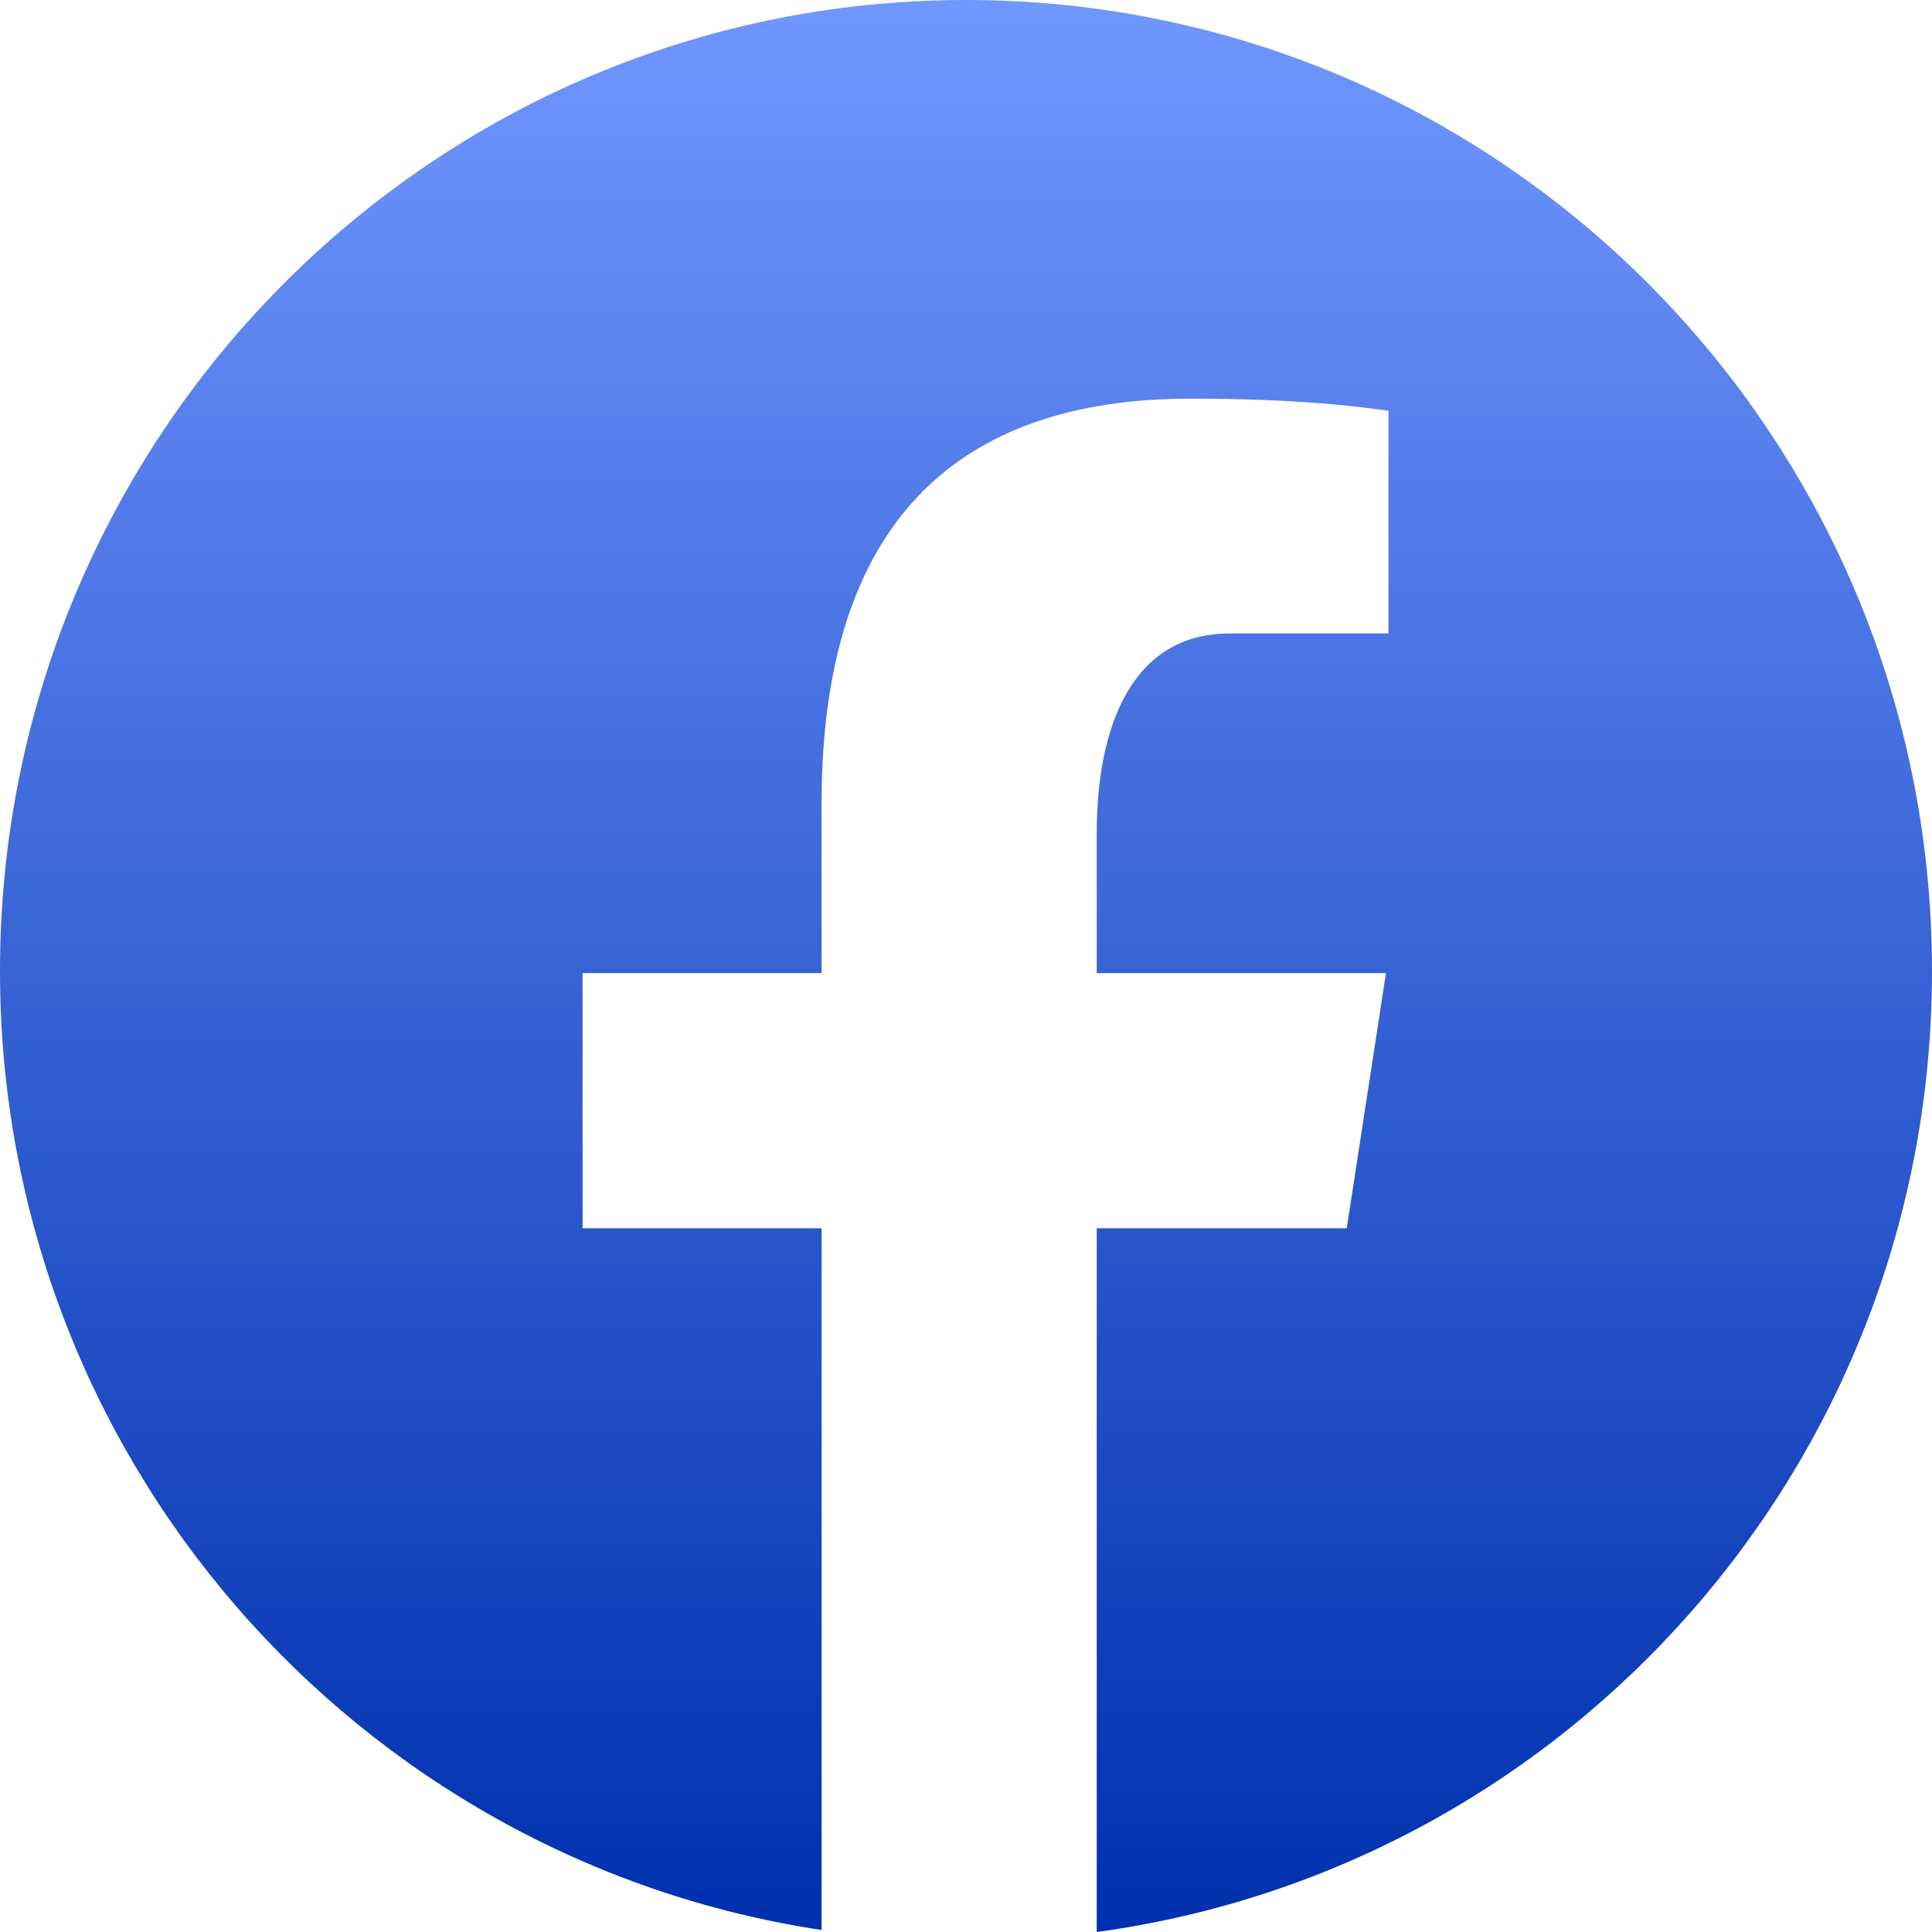 <svg width="24" height="24" viewBox="0 0 24 24" fill="none" xmlns="http://www.w3.org/2000/svg">
<path d="M12 0C5.373 0 0 5.401 0 12.062C0 18.109 4.432 23.102 10.206 23.975V15.258H7.237V12.088H10.206V9.978C10.206 6.485 11.899 4.952 14.787 4.952C16.17 4.952 16.902 5.056 17.248 5.102V7.869H15.278C14.052 7.869 13.624 9.038 13.624 10.355V12.088H17.217L16.73 15.258H13.624V24C19.481 23.202 24 18.168 24 12.062C24 5.401 18.627 0 12 0Z" fill="url(#paint0_linear_20_281)"/>
<defs>
<linearGradient id="paint0_linear_20_281" x1="12" y1="0" x2="12" y2="24" gradientUnits="userSpaceOnUse">
<stop stop-color="#7097FE"/>
<stop offset="1" stop-color="#0030AE"/>
</linearGradient>
</defs>
</svg>